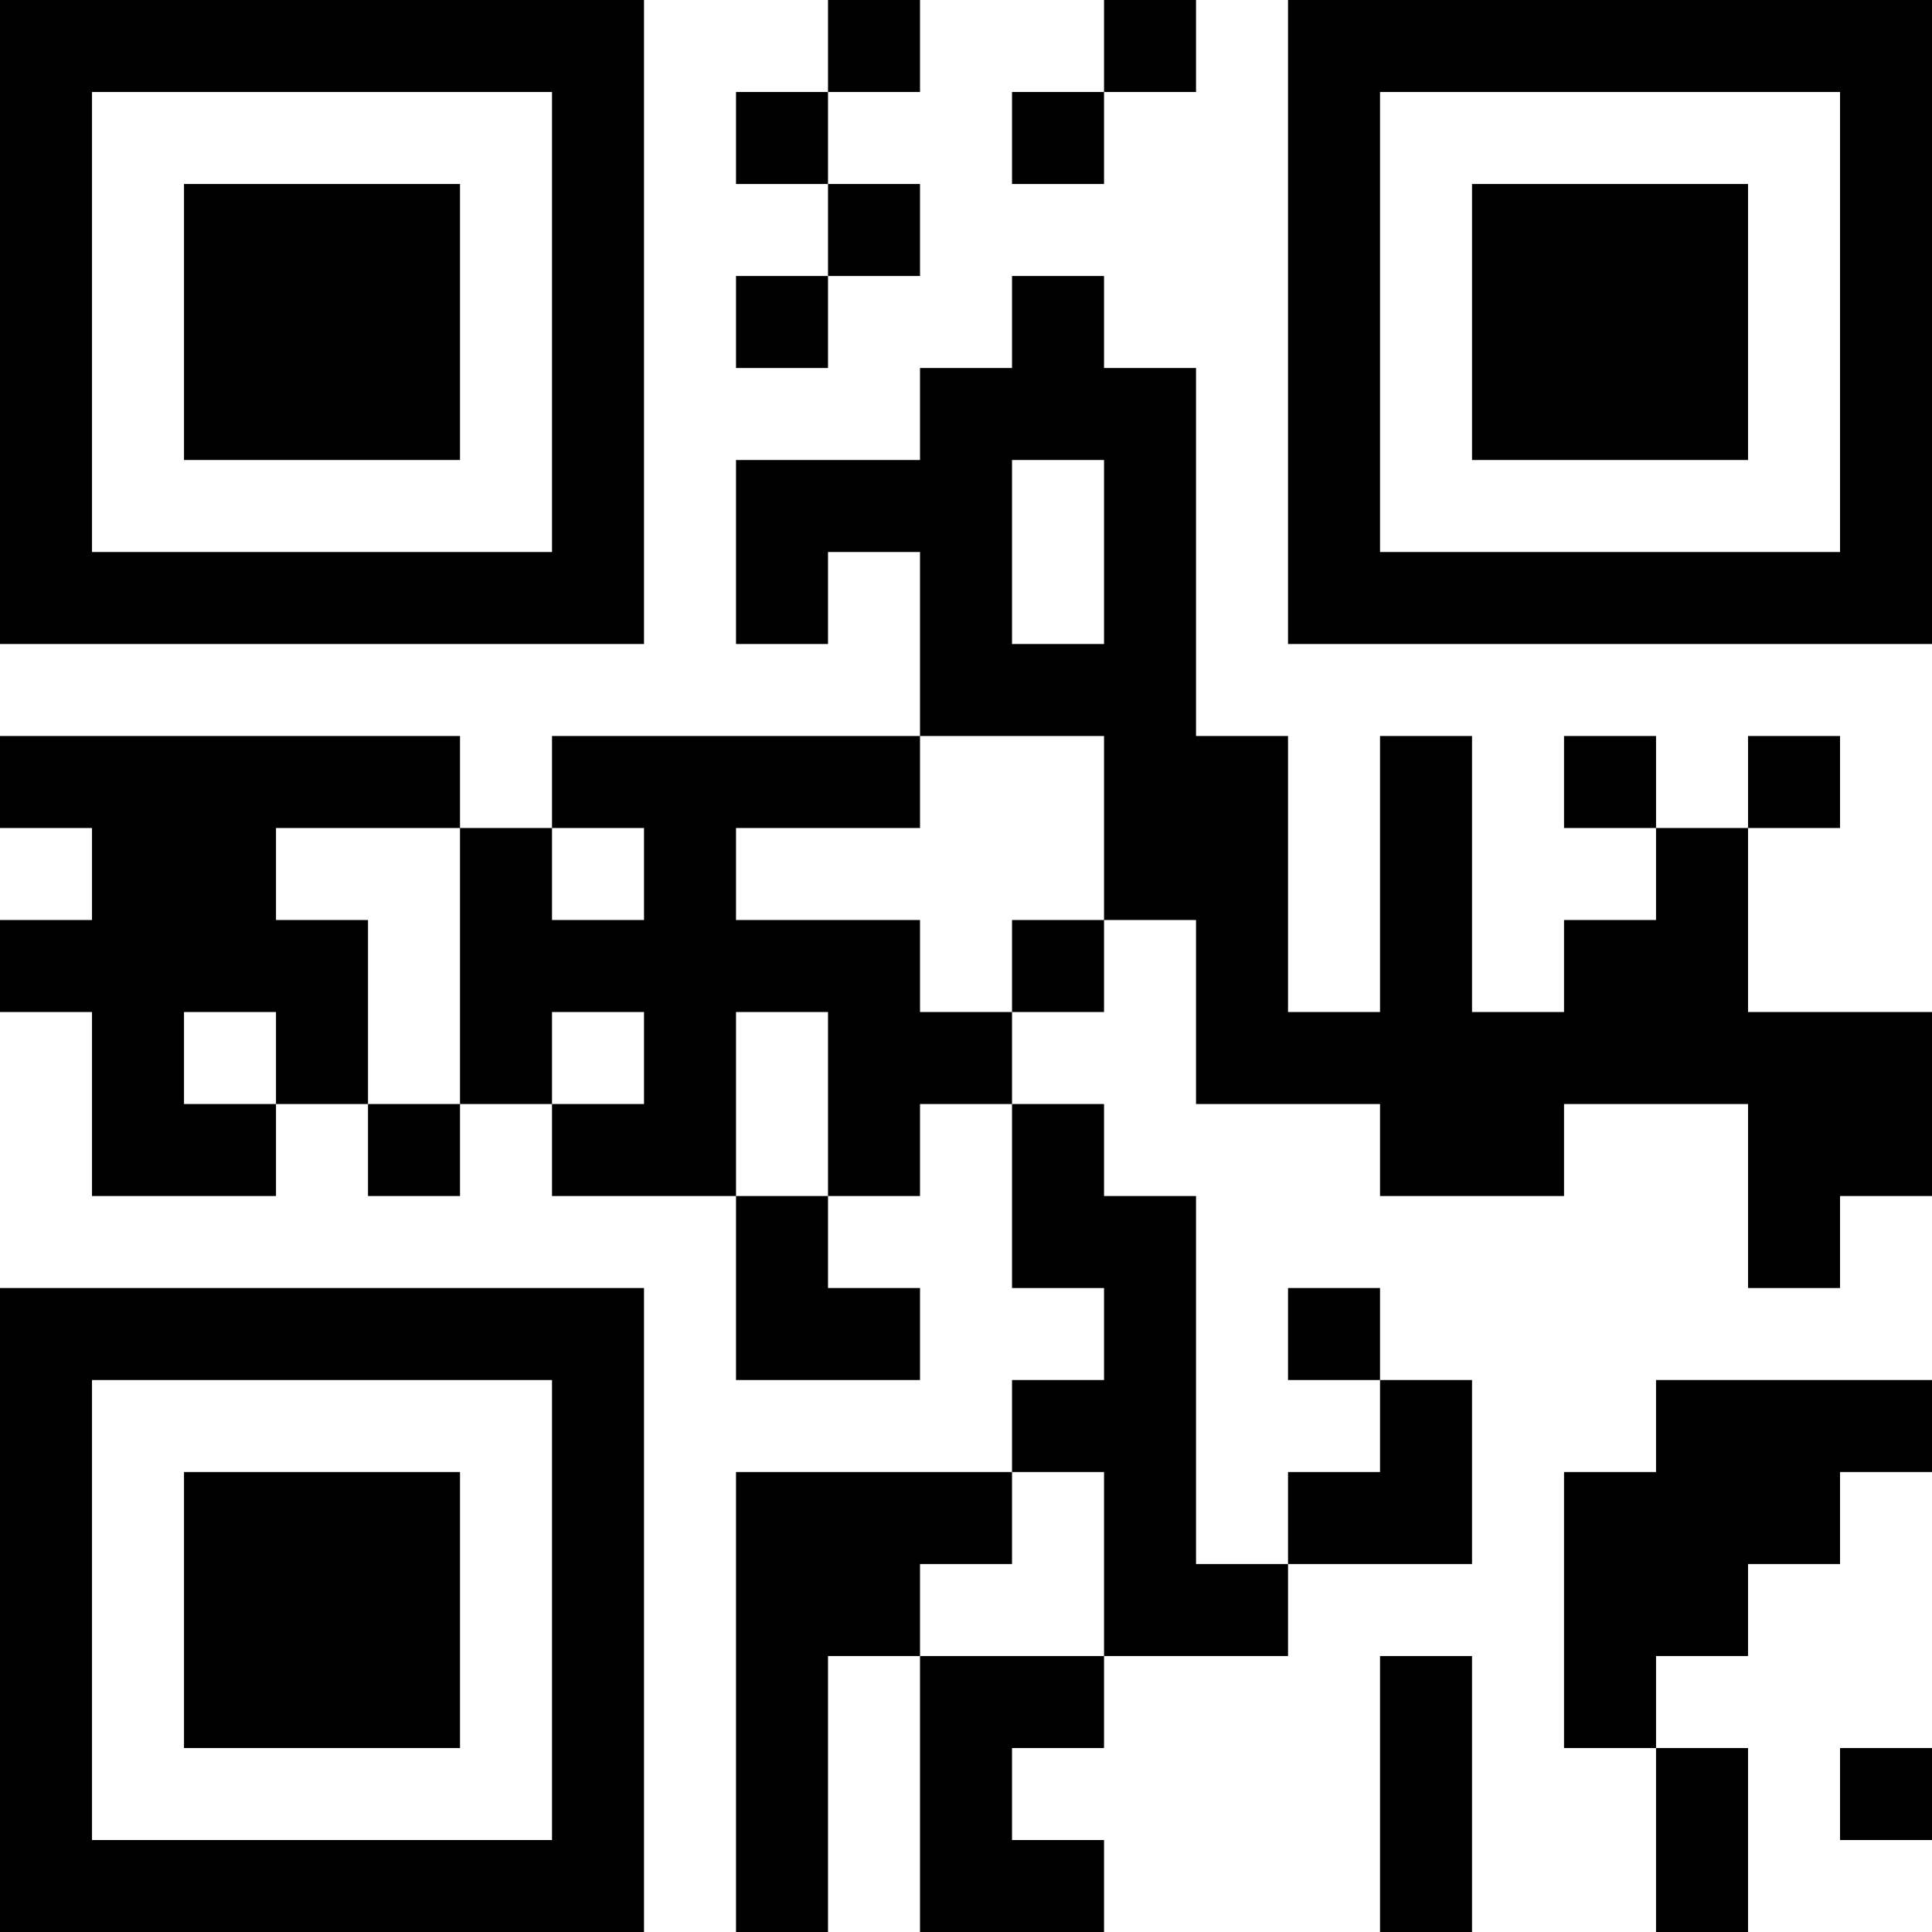 <?xml version="1.0" encoding="UTF-8"?>
<svg xmlns="http://www.w3.org/2000/svg" version="1.1" width="200" height="200" viewBox="0 0 200 200"><rect x="0" y="0" width="200" height="200" fill="#ffffff"/><g transform="scale(9.524)"><g transform="translate(0,0)"><path fill-rule="evenodd" d="M9 0L9 1L8 1L8 2L9 2L9 3L8 3L8 4L9 4L9 3L10 3L10 2L9 2L9 1L10 1L10 0ZM12 0L12 1L11 1L11 2L12 2L12 1L13 1L13 0ZM11 3L11 4L10 4L10 5L8 5L8 7L9 7L9 6L10 6L10 8L6 8L6 9L5 9L5 8L0 8L0 9L1 9L1 10L0 10L0 11L1 11L1 13L3 13L3 12L4 12L4 13L5 13L5 12L6 12L6 13L8 13L8 15L10 15L10 14L9 14L9 13L10 13L10 12L11 12L11 14L12 14L12 15L11 15L11 16L8 16L8 21L9 21L9 18L10 18L10 21L12 21L12 20L11 20L11 19L12 19L12 18L14 18L14 17L16 17L16 15L15 15L15 14L14 14L14 15L15 15L15 16L14 16L14 17L13 17L13 13L12 13L12 12L11 12L11 11L12 11L12 10L13 10L13 12L15 12L15 13L17 13L17 12L19 12L19 14L20 14L20 13L21 13L21 11L19 11L19 9L20 9L20 8L19 8L19 9L18 9L18 8L17 8L17 9L18 9L18 10L17 10L17 11L16 11L16 8L15 8L15 11L14 11L14 8L13 8L13 4L12 4L12 3ZM11 5L11 7L12 7L12 5ZM10 8L10 9L8 9L8 10L10 10L10 11L11 11L11 10L12 10L12 8ZM3 9L3 10L4 10L4 12L5 12L5 9ZM6 9L6 10L7 10L7 9ZM2 11L2 12L3 12L3 11ZM6 11L6 12L7 12L7 11ZM8 11L8 13L9 13L9 11ZM18 15L18 16L17 16L17 19L18 19L18 21L19 21L19 19L18 19L18 18L19 18L19 17L20 17L20 16L21 16L21 15ZM11 16L11 17L10 17L10 18L12 18L12 16ZM15 18L15 21L16 21L16 18ZM20 19L20 20L21 20L21 19ZM0 0L0 7L7 7L7 0ZM1 1L1 6L6 6L6 1ZM2 2L2 5L5 5L5 2ZM14 0L14 7L21 7L21 0ZM15 1L15 6L20 6L20 1ZM16 2L16 5L19 5L19 2ZM0 14L0 21L7 21L7 14ZM1 15L1 20L6 20L6 15ZM2 16L2 19L5 19L5 16Z" fill="#000000"/></g></g></svg>

